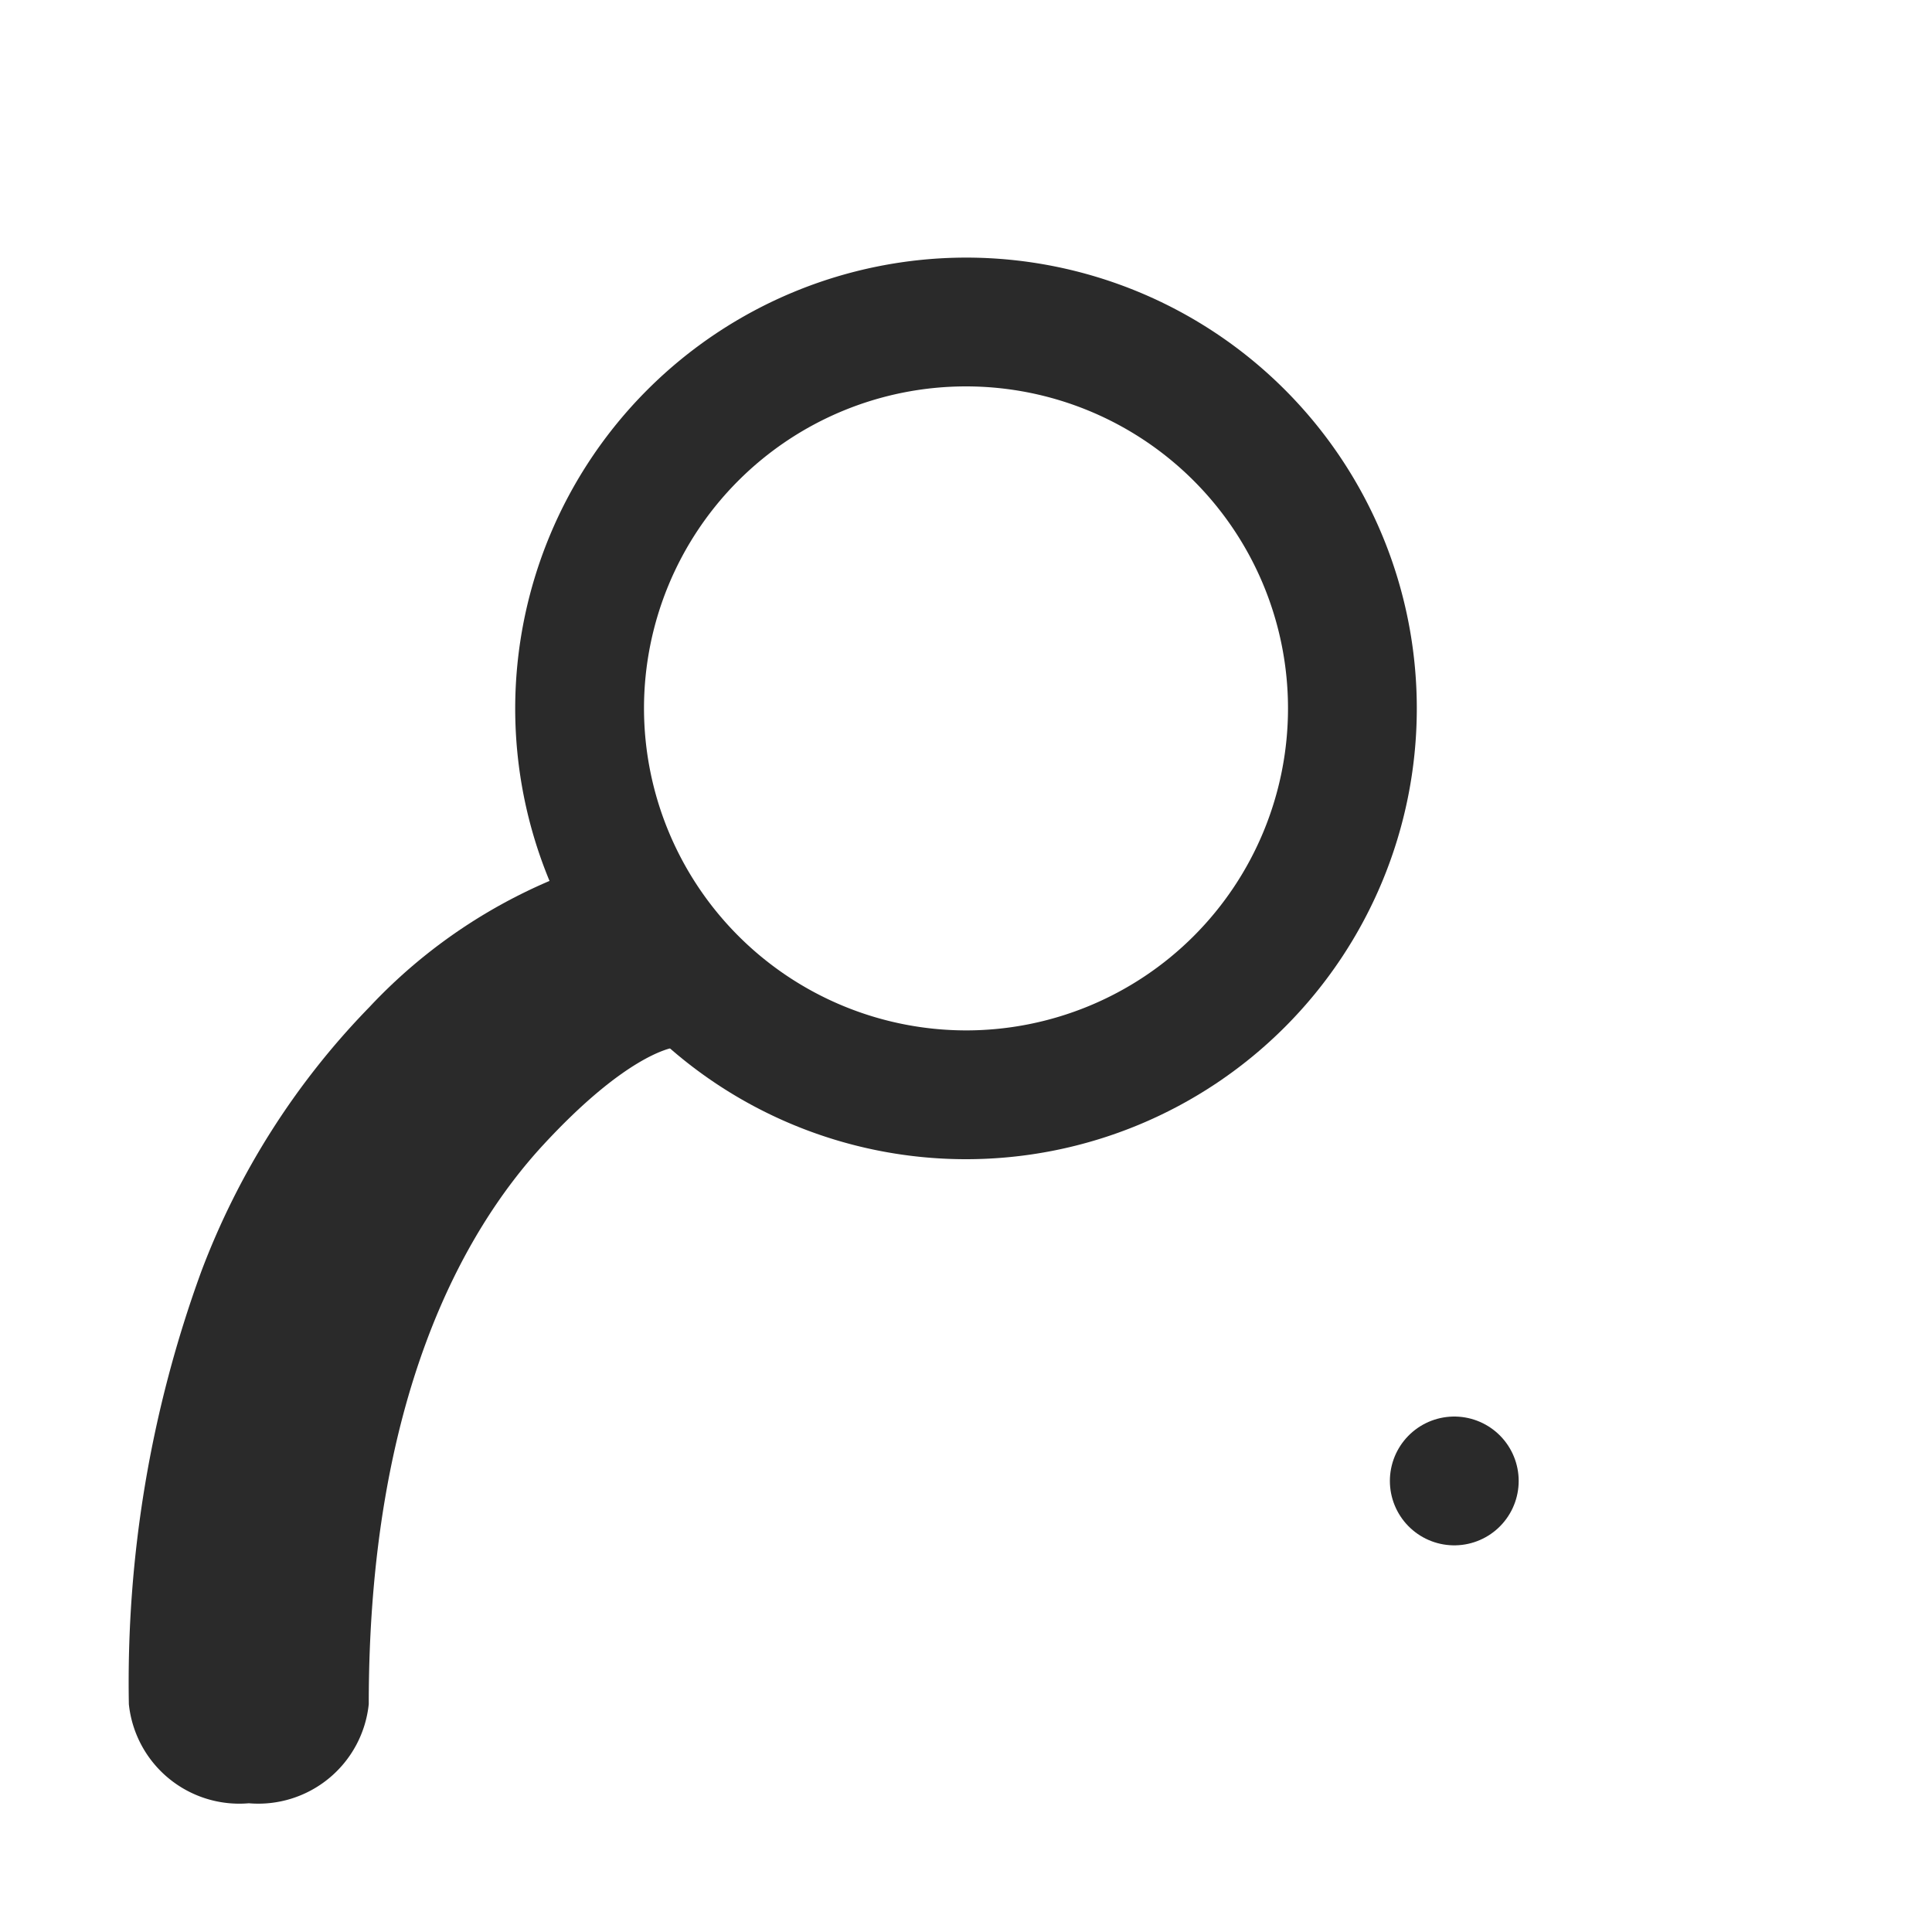 <svg xmlns="http://www.w3.org/2000/svg" width="30" height="30" viewBox="0 0 30 30">
    <path data-name="사각형 12464" style="fill:none" d="M0 0h30v30H0z"/>
    <path data-name="타원 2" d="M6-1a7 7 0 1 1-7 7 7.008 7.008 0 0 1 7-7zm0 12a5 5 0 1 0-5-5 5.006 5.006 0 0 0 5 5z" transform="translate(9 5)" style="fill:#2a2a2a"/>
    <path data-name="패스 19" d="M1413.821 117.425a1.724 1.724 0 0 1-1.863-1.538 18.6 18.6 0 0 1 1.124-6.718 11.877 11.877 0 0 1 2.61-4.106 8.29 8.29 0 0 1 3.963-2.358l.755 2.78s-.023.212 0 .206c-.052.014-.74.128-2.015 1.508-1.237 1.339-2.712 3.933-2.712 8.687a1.724 1.724 0 0 1-1.862 1.539z" transform="translate(-1409.957 -89.424)" style="fill:#2a2a2a"/>
    <path data-name="패스 25" d="M4 3h0v0h0v0z" transform="translate(18.582 19.996)" style="stroke:#2a2a2a;stroke-linecap:round;stroke-linejoin:round;stroke-width:2px;fill:none"/>
</svg>

